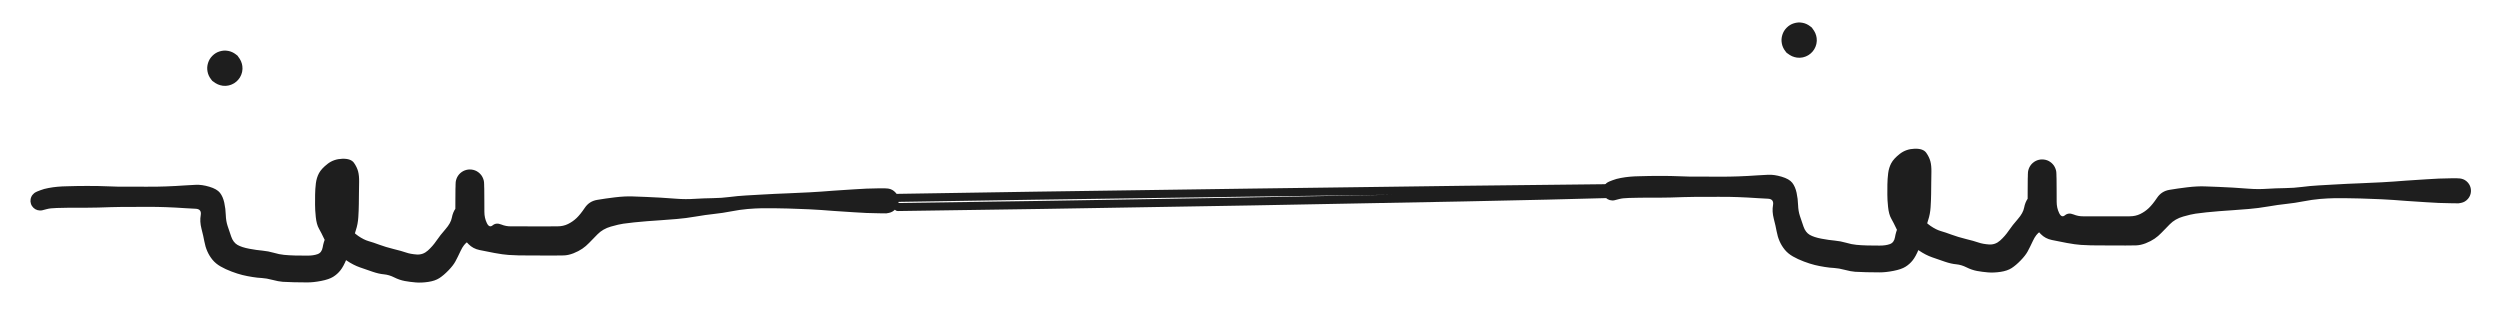 <svg version="1.1" xmlns="http://www.w3.org/2000/svg" viewBox="0 0 622.5 77" width="622.5" height="77" class="excalidraw-svg"><!-- svg-source:excalidraw --><defs><style class="style-fonts">
      </style></defs><rect x="0" y="0" width="622.5" height="77" fill="#ffffff"></rect><g transform="translate(10 50) rotate(0 105.5 4.5)" stroke="none"><path fill="#1e1e1e" d="M -0.77,-2.31 Q -0.77,-2.31 0.08,-2.64 0.93,-2.98 2.10,-3.19 3.27,-3.41 4.34,-3.50 5.41,-3.60 6.74,-3.62 8.06,-3.65 9.19,-3.68 10.32,-3.71 11.66,-3.70 13.01,-3.70 14.44,-3.68 15.88,-3.66 17.64,-3.58 19.39,-3.50 20.72,-3.52 22.04,-3.53 23.46,-3.52 24.89,-3.52 26.36,-3.51 27.82,-3.50 29.02,-3.52 30.22,-3.55 31.31,-3.58 32.39,-3.61 33.75,-3.69 35.10,-3.77 36.16,-3.84 37.23,-3.90 38.74,-3.98 40.25,-4.06 42.13,-3.50 44.02,-2.94 44.77,-1.99 45.52,-1.03 45.85,0.49 46.18,2.02 46.22,3.53 46.27,5.04 46.67,6.25 47.07,7.46 47.57,8.91 48.07,10.36 49.13,10.98 50.20,11.59 52.08,11.94 53.95,12.29 55.37,12.41 56.78,12.54 58.16,12.94 59.54,13.35 60.73,13.46 61.91,13.58 63.47,13.62 65.02,13.65 66.53,13.65 68.03,13.66 69.08,13.28 70.12,12.91 70.35,11.58 70.57,10.25 71.08,9.16 71.59,8.08 72.04,6.71 72.49,5.34 72.53,3.74 72.58,2.14 72.59,0.69 72.61,-0.76 72.60,-1.96 72.59,-3.17 72.57,-4.71 72.54,-6.25 74.31,-5.78 76.08,-5.32 75.84,-3.92 75.59,-2.53 75.57,-1.33 75.55,-0.14 75.55,1.02 75.55,2.19 75.88,3.77 76.21,5.36 77.03,6.59 77.85,7.82 79.20,8.75 80.55,9.68 81.74,10.03 82.93,10.37 84.46,10.94 86.00,11.51 88.01,12.01 90.02,12.50 91.11,12.88 92.20,13.26 93.75,13.37 95.31,13.48 96.52,12.40 97.73,11.32 98.67,9.94 99.61,8.56 100.94,7.05 102.26,5.54 102.51,4.20 102.76,2.86 103.45,1.89 104.13,0.91 103.78,-0.19 103.43,-1.29 103.43,-2.78 103.42,-4.26 103.47,-4.69 103.53,-5.12 103.68,-5.52 103.83,-5.92 104.08,-6.28 104.32,-6.63 104.65,-6.92 104.97,-7.20 105.35,-7.40 105.73,-7.60 106.15,-7.70 106.57,-7.81 107.00,-7.80 107.43,-7.80 107.85,-7.70 108.27,-7.60 108.65,-7.40 109.03,-7.19 109.35,-6.91 109.67,-6.62 109.92,-6.27 110.16,-5.91 110.31,-5.51 110.47,-5.11 110.52,-4.68 110.57,-4.25 110.58,-2.97 110.59,-1.69 110.60,-0.21 110.60,1.26 110.61,2.76 110.61,4.26 111.22,5.53 111.83,6.81 112.68,6.10 113.54,5.39 114.78,5.89 116.01,6.38 117.17,6.36 118.33,6.35 119.79,6.36 121.26,6.37 122.76,6.37 124.26,6.37 125.76,6.37 127.26,6.36 128.76,6.36 130.26,6.36 131.43,5.78 132.60,5.21 133.56,4.30 134.51,3.39 135.62,1.74 136.72,0.10 138.70,-0.23 140.68,-0.57 143.17,-0.87 145.66,-1.16 147.50,-1.09 149.34,-1.02 150.96,-0.96 152.59,-0.90 154.43,-0.79 156.28,-0.68 158.50,-0.51 160.71,-0.34 162.97,-0.49 165.23,-0.63 167.46,-0.66 169.69,-0.69 171.67,-0.95 173.66,-1.21 175.77,-1.33 177.88,-1.45 179.63,-1.55 181.38,-1.65 182.99,-1.73 184.61,-1.80 186.15,-1.86 187.70,-1.92 188.94,-1.99 190.17,-2.07 191.56,-2.11 192.94,-2.16 194.48,-2.29 196.02,-2.42 197.53,-2.52 199.03,-2.61 200.12,-2.69 201.22,-2.77 202.73,-2.86 204.25,-2.96 205.75,-3.03 207.26,-3.10 208.97,-3.11 210.68,-3.13 211.18,-3.04 211.68,-2.96 212.13,-2.73 212.58,-2.49 212.92,-2.12 213.27,-1.75 213.49,-1.29 213.70,-0.83 213.75,-0.33 213.81,0.16 213.70,0.66 213.59,1.15 213.33,1.59 213.07,2.02 212.68,2.35 212.30,2.68 211.82,2.87 211.35,3.05 210.85,3.08 210.34,3.11 209.85,2.97 209.37,2.84 208.95,2.55 208.53,2.27 208.22,1.86 207.91,1.46 207.75,0.98 207.59,0.50 207.59,-0.00 207.59,-0.50 207.75,-0.98 207.91,-1.46 208.22,-1.87 208.53,-2.27 208.95,-2.55 209.37,-2.84 209.85,-2.97 210.34,-3.11 210.85,-3.08 211.35,-3.05 211.83,-2.87 212.30,-2.68 212.68,-2.35 213.07,-2.02 213.33,-1.59 213.59,-1.15 213.70,-0.66 213.81,-0.16 213.75,0.33 213.70,0.83 213.49,1.29 213.27,1.75 212.92,2.12 212.58,2.49 212.13,2.73 211.68,2.96 211.18,3.04 210.68,3.13 210.68,3.13 210.68,3.13 208.97,3.11 207.26,3.10 205.75,3.03 204.25,2.96 202.73,2.86 201.22,2.77 200.12,2.69 199.03,2.62 197.53,2.52 196.02,2.42 194.49,2.29 192.95,2.17 191.57,2.12 190.19,2.08 188.96,2.02 187.73,1.95 186.20,1.92 184.67,1.88 183.09,1.86 181.51,1.83 179.81,1.85 178.11,1.88 176.17,2.04 174.22,2.21 172.06,2.63 169.91,3.05 167.82,3.27 165.73,3.49 163.23,3.92 160.73,4.35 158.52,4.53 156.31,4.71 154.49,4.84 152.68,4.97 151.11,5.08 149.53,5.19 147.91,5.37 146.29,5.55 145.20,5.70 144.11,5.85 142.11,6.42 140.11,6.99 138.78,8.34 137.45,9.68 136.68,10.49 135.91,11.30 134.99,11.93 134.07,12.56 132.79,13.07 131.50,13.57 130.38,13.60 129.26,13.63 127.76,13.63 126.26,13.63 124.75,13.62 123.25,13.62 121.73,13.61 120.21,13.61 119.12,13.59 118.03,13.57 116.65,13.48 115.27,13.39 113.16,13.00 111.05,12.60 109.42,12.26 107.78,11.93 106.66,10.79 105.53,9.65 104.75,8.55 103.97,7.44 103.67,5.85 103.38,4.26 103.38,2.76 103.39,1.26 103.39,-0.21 103.40,-1.69 103.41,-2.97 103.42,-4.26 103.47,-4.69 103.53,-5.12 103.68,-5.52 103.83,-5.92 104.08,-6.28 104.32,-6.63 104.65,-6.92 104.97,-7.20 105.35,-7.40 105.73,-7.60 106.15,-7.70 106.57,-7.81 107.00,-7.80 107.43,-7.80 107.85,-7.70 108.27,-7.60 108.65,-7.40 109.03,-7.19 109.35,-6.91 109.67,-6.62 109.92,-6.27 110.16,-5.91 110.31,-5.51 110.47,-5.11 110.52,-4.68 110.57,-4.25 110.56,-2.74 110.54,-1.23 110.52,-0.17 110.49,0.89 110.31,2.29 110.13,3.70 109.64,4.80 109.15,5.90 108.33,7.72 107.52,9.54 106.50,10.16 105.49,10.78 104.71,12.44 103.94,14.09 103.39,15.10 102.85,16.10 101.66,17.33 100.47,18.56 99.40,19.25 98.33,19.94 96.66,20.19 94.99,20.44 93.55,20.33 92.10,20.21 90.78,19.97 89.46,19.72 88.18,19.08 86.89,18.43 85.62,18.31 84.35,18.20 82.79,17.67 81.22,17.15 79.61,16.57 77.99,16.00 76.37,14.91 74.75,13.82 73.12,12.48 71.50,11.15 70.76,9.56 70.02,7.98 69.42,6.93 68.82,5.88 68.63,4.03 68.44,2.17 68.45,0.99 68.45,-0.18 68.46,-1.55 68.48,-2.92 68.65,-4.34 68.83,-5.76 69.43,-6.88 70.03,-8.00 71.57,-9.20 73.12,-10.40 75.25,-10.47 77.38,-10.53 78.14,-9.45 78.89,-8.38 79.17,-7.31 79.45,-6.25 79.42,-4.70 79.40,-3.16 79.38,-1.94 79.37,-0.72 79.35,0.81 79.33,2.36 79.22,4.09 79.11,5.82 78.61,7.31 78.12,8.80 77.55,10.80 76.99,12.80 76.25,14.59 75.51,16.38 74.75,17.33 73.99,18.29 72.95,18.93 71.92,19.57 69.97,19.95 68.02,20.33 66.47,20.32 64.93,20.31 63.21,20.28 61.49,20.24 60.41,20.17 59.34,20.09 57.84,19.69 56.34,19.29 55.24,19.23 54.13,19.18 52.85,18.97 51.56,18.77 50.37,18.48 49.18,18.19 47.67,17.62 46.15,17.05 44.93,16.35 43.72,15.66 42.91,14.68 42.11,13.70 41.61,12.55 41.11,11.40 40.88,10.10 40.65,8.81 40.17,6.96 39.70,5.12 39.98,3.59 40.25,2.06 38.74,1.98 37.23,1.90 36.16,1.84 35.10,1.77 33.75,1.69 32.39,1.61 31.31,1.58 30.22,1.55 29.02,1.52 27.83,1.50 26.36,1.51 24.89,1.52 23.47,1.52 22.04,1.53 20.72,1.52 19.40,1.51 17.64,1.58 15.88,1.66 14.45,1.68 13.03,1.71 11.70,1.72 10.37,1.73 9.26,1.72 8.15,1.72 6.92,1.73 5.70,1.75 4.10,1.79 2.51,1.83 1.64,2.07 0.77,2.31 0.48,2.37 0.19,2.43 -0.09,2.41 -0.39,2.40 -0.67,2.32 -0.95,2.24 -1.21,2.09 -1.46,1.94 -1.67,1.74 -1.88,1.54 -2.04,1.29 -2.20,1.04 -2.29,0.76 -2.38,0.48 -2.41,0.19 -2.43,-0.09 -2.38,-0.38 -2.34,-0.67 -2.22,-0.94 -2.11,-1.22 -1.93,-1.45 -1.75,-1.68 -1.52,-1.87 -1.30,-2.06 -1.03,-2.18 -0.77,-2.31 -0.77,-2.31 L -0.77,-2.31 Z"></path></g><g stroke-linecap="round"><g transform="translate(222 50) rotate(0 89.5 -1.5)"><path d="M-0.41 -0.7 C29.28 -1.24, 149.15 -2.91, 179.07 -3.15 M1.58 1.55 C31.03 1.2, 148.69 -0.76, 178.16 -1.68" stroke="#1e1e1e" stroke-width="2" fill="none"></path></g></g><mask></mask><g transform="translate(401.5 47.5) rotate(0 105.5 4.5)" stroke="none"><path fill="#1e1e1e" d="M -0.77,-2.31 Q -0.77,-2.31 0.08,-2.64 0.93,-2.98 2.10,-3.19 3.27,-3.41 4.34,-3.50 5.41,-3.60 6.74,-3.62 8.06,-3.65 9.19,-3.68 10.32,-3.71 11.66,-3.70 13.01,-3.70 14.44,-3.68 15.88,-3.66 17.64,-3.58 19.39,-3.50 20.72,-3.52 22.04,-3.53 23.46,-3.52 24.89,-3.52 26.36,-3.51 27.82,-3.50 29.02,-3.52 30.22,-3.55 31.31,-3.58 32.39,-3.61 33.75,-3.69 35.10,-3.77 36.16,-3.84 37.23,-3.90 38.74,-3.98 40.25,-4.06 42.13,-3.50 44.02,-2.94 44.77,-1.99 45.52,-1.03 45.85,0.49 46.18,2.02 46.22,3.53 46.27,5.04 46.67,6.25 47.07,7.46 47.57,8.91 48.07,10.36 49.13,10.98 50.20,11.59 52.08,11.94 53.95,12.29 55.37,12.41 56.78,12.54 58.16,12.94 59.54,13.35 60.73,13.46 61.91,13.58 63.47,13.62 65.02,13.65 66.53,13.65 68.03,13.66 69.08,13.28 70.12,12.91 70.35,11.58 70.57,10.25 71.08,9.16 71.59,8.08 72.04,6.71 72.49,5.34 72.53,3.74 72.58,2.14 72.59,0.69 72.61,-0.76 72.60,-1.96 72.59,-3.17 72.57,-4.71 72.54,-6.25 74.31,-5.78 76.08,-5.32 75.84,-3.92 75.59,-2.53 75.57,-1.33 75.55,-0.14 75.55,1.02 75.55,2.19 75.88,3.77 76.21,5.36 77.03,6.59 77.85,7.82 79.20,8.75 80.55,9.68 81.74,10.03 82.93,10.37 84.46,10.94 86.00,11.51 88.01,12.01 90.02,12.50 91.11,12.88 92.20,13.26 93.75,13.37 95.31,13.48 96.52,12.40 97.73,11.32 98.67,9.94 99.61,8.56 100.94,7.05 102.26,5.54 102.51,4.20 102.76,2.86 103.45,1.89 104.13,0.91 103.78,-0.19 103.43,-1.29 103.43,-2.78 103.42,-4.26 103.47,-4.69 103.53,-5.12 103.68,-5.52 103.83,-5.92 104.08,-6.28 104.32,-6.63 104.65,-6.92 104.97,-7.20 105.35,-7.40 105.73,-7.60 106.15,-7.70 106.57,-7.81 107.00,-7.80 107.43,-7.80 107.85,-7.70 108.27,-7.60 108.65,-7.40 109.03,-7.19 109.35,-6.91 109.67,-6.62 109.92,-6.27 110.16,-5.91 110.31,-5.51 110.47,-5.11 110.52,-4.68 110.57,-4.25 110.58,-2.97 110.59,-1.69 110.60,-0.21 110.60,1.26 110.61,2.76 110.61,4.26 111.22,5.53 111.83,6.81 112.68,6.10 113.54,5.39 114.78,5.89 116.01,6.38 117.17,6.36 118.33,6.35 119.79,6.36 121.26,6.37 122.76,6.37 124.26,6.37 125.76,6.37 127.26,6.36 128.76,6.36 130.26,6.36 131.43,5.78 132.60,5.21 133.56,4.30 134.51,3.39 135.62,1.74 136.72,0.10 138.70,-0.23 140.68,-0.57 143.17,-0.87 145.66,-1.16 147.50,-1.09 149.34,-1.02 150.96,-0.96 152.59,-0.90 154.43,-0.79 156.28,-0.68 158.50,-0.51 160.71,-0.34 162.97,-0.49 165.23,-0.63 167.46,-0.66 169.69,-0.69 171.67,-0.95 173.66,-1.21 175.77,-1.33 177.88,-1.45 179.63,-1.55 181.38,-1.65 182.99,-1.73 184.61,-1.80 186.15,-1.86 187.70,-1.92 188.94,-1.99 190.17,-2.07 191.56,-2.11 192.94,-2.16 194.48,-2.29 196.02,-2.42 197.53,-2.52 199.03,-2.61 200.12,-2.69 201.22,-2.77 202.73,-2.86 204.25,-2.96 205.75,-3.03 207.26,-3.10 208.97,-3.11 210.68,-3.13 211.18,-3.04 211.68,-2.96 212.13,-2.73 212.58,-2.49 212.92,-2.12 213.27,-1.75 213.49,-1.29 213.70,-0.83 213.75,-0.33 213.81,0.16 213.70,0.66 213.59,1.15 213.33,1.59 213.07,2.02 212.68,2.35 212.30,2.68 211.82,2.87 211.35,3.05 210.85,3.08 210.34,3.11 209.85,2.97 209.37,2.84 208.95,2.55 208.53,2.27 208.22,1.86 207.91,1.46 207.75,0.98 207.59,0.50 207.59,-0.00 207.59,-0.50 207.75,-0.98 207.91,-1.46 208.22,-1.87 208.53,-2.27 208.95,-2.55 209.37,-2.84 209.85,-2.97 210.34,-3.11 210.85,-3.08 211.35,-3.05 211.83,-2.87 212.30,-2.68 212.68,-2.35 213.07,-2.02 213.33,-1.59 213.59,-1.15 213.70,-0.66 213.81,-0.16 213.75,0.33 213.70,0.83 213.49,1.29 213.27,1.75 212.92,2.12 212.58,2.49 212.13,2.73 211.68,2.96 211.18,3.04 210.68,3.13 210.68,3.13 210.68,3.13 208.97,3.11 207.26,3.10 205.75,3.03 204.25,2.96 202.73,2.86 201.22,2.77 200.12,2.69 199.03,2.62 197.53,2.52 196.02,2.42 194.49,2.29 192.95,2.17 191.57,2.12 190.19,2.08 188.96,2.02 187.73,1.95 186.20,1.92 184.67,1.88 183.09,1.86 181.51,1.83 179.81,1.85 178.11,1.88 176.17,2.04 174.22,2.21 172.06,2.63 169.91,3.05 167.82,3.27 165.73,3.49 163.23,3.92 160.73,4.35 158.52,4.53 156.31,4.71 154.49,4.84 152.68,4.97 151.11,5.08 149.53,5.19 147.91,5.37 146.29,5.55 145.20,5.70 144.11,5.85 142.11,6.42 140.11,6.99 138.78,8.34 137.45,9.68 136.68,10.49 135.91,11.30 134.99,11.93 134.07,12.56 132.79,13.07 131.50,13.57 130.38,13.60 129.26,13.63 127.76,13.63 126.26,13.63 124.75,13.62 123.25,13.62 121.73,13.61 120.21,13.61 119.12,13.59 118.03,13.57 116.65,13.48 115.27,13.39 113.16,13.00 111.05,12.60 109.42,12.26 107.78,11.93 106.66,10.79 105.53,9.65 104.75,8.55 103.97,7.44 103.67,5.85 103.38,4.26 103.38,2.76 103.39,1.26 103.39,-0.21 103.40,-1.69 103.41,-2.97 103.42,-4.26 103.47,-4.69 103.53,-5.12 103.68,-5.52 103.83,-5.92 104.08,-6.28 104.32,-6.63 104.65,-6.92 104.97,-7.20 105.35,-7.40 105.73,-7.60 106.15,-7.70 106.57,-7.81 107.00,-7.80 107.43,-7.80 107.85,-7.70 108.27,-7.60 108.65,-7.40 109.03,-7.19 109.35,-6.91 109.67,-6.62 109.92,-6.27 110.16,-5.91 110.31,-5.51 110.47,-5.11 110.52,-4.68 110.57,-4.25 110.56,-2.74 110.54,-1.23 110.52,-0.17 110.49,0.89 110.31,2.29 110.13,3.70 109.64,4.80 109.15,5.90 108.33,7.72 107.52,9.54 106.50,10.16 105.49,10.78 104.71,12.44 103.94,14.09 103.39,15.10 102.85,16.10 101.66,17.33 100.47,18.56 99.40,19.25 98.33,19.94 96.66,20.19 94.99,20.44 93.55,20.33 92.10,20.21 90.78,19.97 89.46,19.72 88.18,19.08 86.89,18.43 85.62,18.31 84.35,18.20 82.79,17.67 81.22,17.15 79.61,16.57 77.99,16.00 76.37,14.91 74.75,13.82 73.12,12.48 71.50,11.15 70.76,9.56 70.02,7.98 69.42,6.93 68.82,5.88 68.63,4.03 68.44,2.17 68.45,0.99 68.45,-0.18 68.46,-1.55 68.48,-2.92 68.65,-4.34 68.83,-5.76 69.43,-6.88 70.03,-8.00 71.57,-9.20 73.12,-10.40 75.25,-10.47 77.38,-10.53 78.14,-9.45 78.89,-8.38 79.17,-7.31 79.45,-6.25 79.42,-4.70 79.40,-3.16 79.38,-1.94 79.37,-0.72 79.35,0.81 79.33,2.36 79.22,4.09 79.11,5.82 78.61,7.31 78.12,8.80 77.55,10.80 76.99,12.80 76.25,14.59 75.51,16.38 74.75,17.33 73.99,18.29 72.95,18.93 71.92,19.57 69.97,19.95 68.02,20.33 66.47,20.32 64.93,20.31 63.21,20.28 61.49,20.24 60.41,20.17 59.34,20.09 57.84,19.69 56.34,19.29 55.24,19.23 54.13,19.18 52.85,18.97 51.56,18.77 50.37,18.48 49.18,18.19 47.67,17.62 46.15,17.05 44.93,16.35 43.72,15.66 42.91,14.68 42.11,13.70 41.61,12.55 41.11,11.40 40.88,10.10 40.65,8.81 40.17,6.96 39.70,5.12 39.98,3.59 40.25,2.06 38.74,1.98 37.23,1.90 36.16,1.84 35.10,1.77 33.75,1.69 32.39,1.61 31.31,1.58 30.22,1.55 29.02,1.52 27.83,1.50 26.36,1.51 24.89,1.52 23.47,1.52 22.04,1.53 20.72,1.52 19.40,1.51 17.64,1.58 15.88,1.66 14.45,1.68 13.03,1.71 11.70,1.72 10.37,1.73 9.26,1.72 8.15,1.72 6.92,1.73 5.70,1.75 4.10,1.79 2.51,1.83 1.64,2.07 0.77,2.31 0.48,2.37 0.19,2.43 -0.09,2.41 -0.39,2.40 -0.67,2.32 -0.95,2.24 -1.21,2.09 -1.46,1.94 -1.67,1.74 -1.88,1.54 -2.04,1.29 -2.20,1.04 -2.29,0.76 -2.38,0.48 -2.41,0.19 -2.43,-0.09 -2.38,-0.38 -2.34,-0.67 -2.22,-0.94 -2.11,-1.22 -1.93,-1.45 -1.75,-1.68 -1.52,-1.87 -1.30,-2.06 -1.03,-2.18 -0.77,-2.31 -0.77,-2.31 L -0.77,-2.31 Z"></path></g><g transform="translate(56 17) rotate(0 0 0)" stroke="none"><path fill="#1e1e1e" d="M 3.14,-3.14 Q 3.14,-3.14 3.55,-2.55 3.97,-1.97 4.18,-1.28 4.40,-0.59 4.38,0.11 4.36,0.83 4.11,1.51 3.86,2.18 3.41,2.74 2.96,3.30 2.36,3.69 1.75,4.07 1.05,4.25 0.36,4.42 -0.35,4.36 -1.07,4.30 -1.73,4.02 -2.39,3.74 -2.92,3.26 -3.46,2.78 -3.81,2.15 -4.16,1.53 -4.30,0.82 -4.43,0.11 -4.34,-0.59 -4.24,-1.30 -3.92,-1.94 -3.60,-2.59 -3.09,-3.09 -2.59,-3.60 -1.94,-3.92 -1.30,-4.24 -0.59,-4.34 0.12,-4.43 0.82,-4.30 1.53,-4.16 2.15,-3.81 2.78,-3.46 3.26,-2.92 3.74,-2.39 4.02,-1.73 4.31,-1.07 4.36,-0.35 4.42,0.36 4.25,1.05 4.07,1.75 3.69,2.36 3.30,2.96 2.74,3.41 2.18,3.86 1.51,4.11 0.83,4.36 0.11,4.38 -0.60,4.40 -1.28,4.18 -1.97,3.97 -2.55,3.55 -3.14,3.13 -3.14,3.14 -3.14,3.14 -3.47,2.71 -3.80,2.29 -4.02,1.80 -4.24,1.32 -4.33,0.79 -4.43,0.26 -4.40,-0.26 -4.36,-0.80 -4.20,-1.31 -4.04,-1.82 -3.77,-2.28 -3.49,-2.73 -3.11,-3.11 -2.73,-3.49 -2.28,-3.77 -1.82,-4.05 -1.31,-4.20 -0.80,-4.36 -0.26,-4.40 0.26,-4.43 0.79,-4.33 1.32,-4.24 1.80,-4.02 2.29,-3.80 2.71,-3.47 3.14,-3.14 3.14,-3.14 L 3.14,-3.14 Z"></path></g><g transform="translate(448 10) rotate(0 0 0)" stroke="none"><path fill="#1e1e1e" d="M 3.14,-3.14 Q 3.14,-3.14 3.55,-2.55 3.97,-1.97 4.18,-1.28 4.40,-0.59 4.38,0.11 4.36,0.83 4.11,1.51 3.86,2.18 3.41,2.74 2.96,3.30 2.36,3.69 1.75,4.07 1.05,4.25 0.36,4.42 -0.35,4.36 -1.07,4.30 -1.73,4.02 -2.39,3.74 -2.92,3.26 -3.46,2.78 -3.81,2.15 -4.16,1.53 -4.30,0.82 -4.43,0.11 -4.34,-0.59 -4.24,-1.30 -3.92,-1.94 -3.60,-2.59 -3.09,-3.09 -2.59,-3.60 -1.94,-3.92 -1.30,-4.24 -0.59,-4.34 0.12,-4.43 0.82,-4.30 1.53,-4.16 2.15,-3.81 2.78,-3.46 3.26,-2.92 3.74,-2.39 4.02,-1.73 4.31,-1.07 4.36,-0.35 4.42,0.36 4.25,1.05 4.07,1.75 3.69,2.36 3.30,2.96 2.74,3.41 2.18,3.86 1.51,4.11 0.83,4.36 0.11,4.38 -0.60,4.40 -1.28,4.18 -1.97,3.97 -2.55,3.55 -3.14,3.13 -3.14,3.14 -3.14,3.14 -3.47,2.71 -3.80,2.29 -4.02,1.80 -4.24,1.32 -4.33,0.79 -4.43,0.26 -4.40,-0.26 -4.36,-0.80 -4.20,-1.31 -4.04,-1.82 -3.77,-2.28 -3.49,-2.73 -3.11,-3.11 -2.73,-3.49 -2.28,-3.77 -1.82,-4.05 -1.31,-4.20 -0.80,-4.36 -0.26,-4.40 0.26,-4.43 0.79,-4.33 1.32,-4.24 1.80,-4.02 2.29,-3.80 2.71,-3.47 3.14,-3.14 3.14,-3.14 L 3.14,-3.14 Z"></path></g></svg>